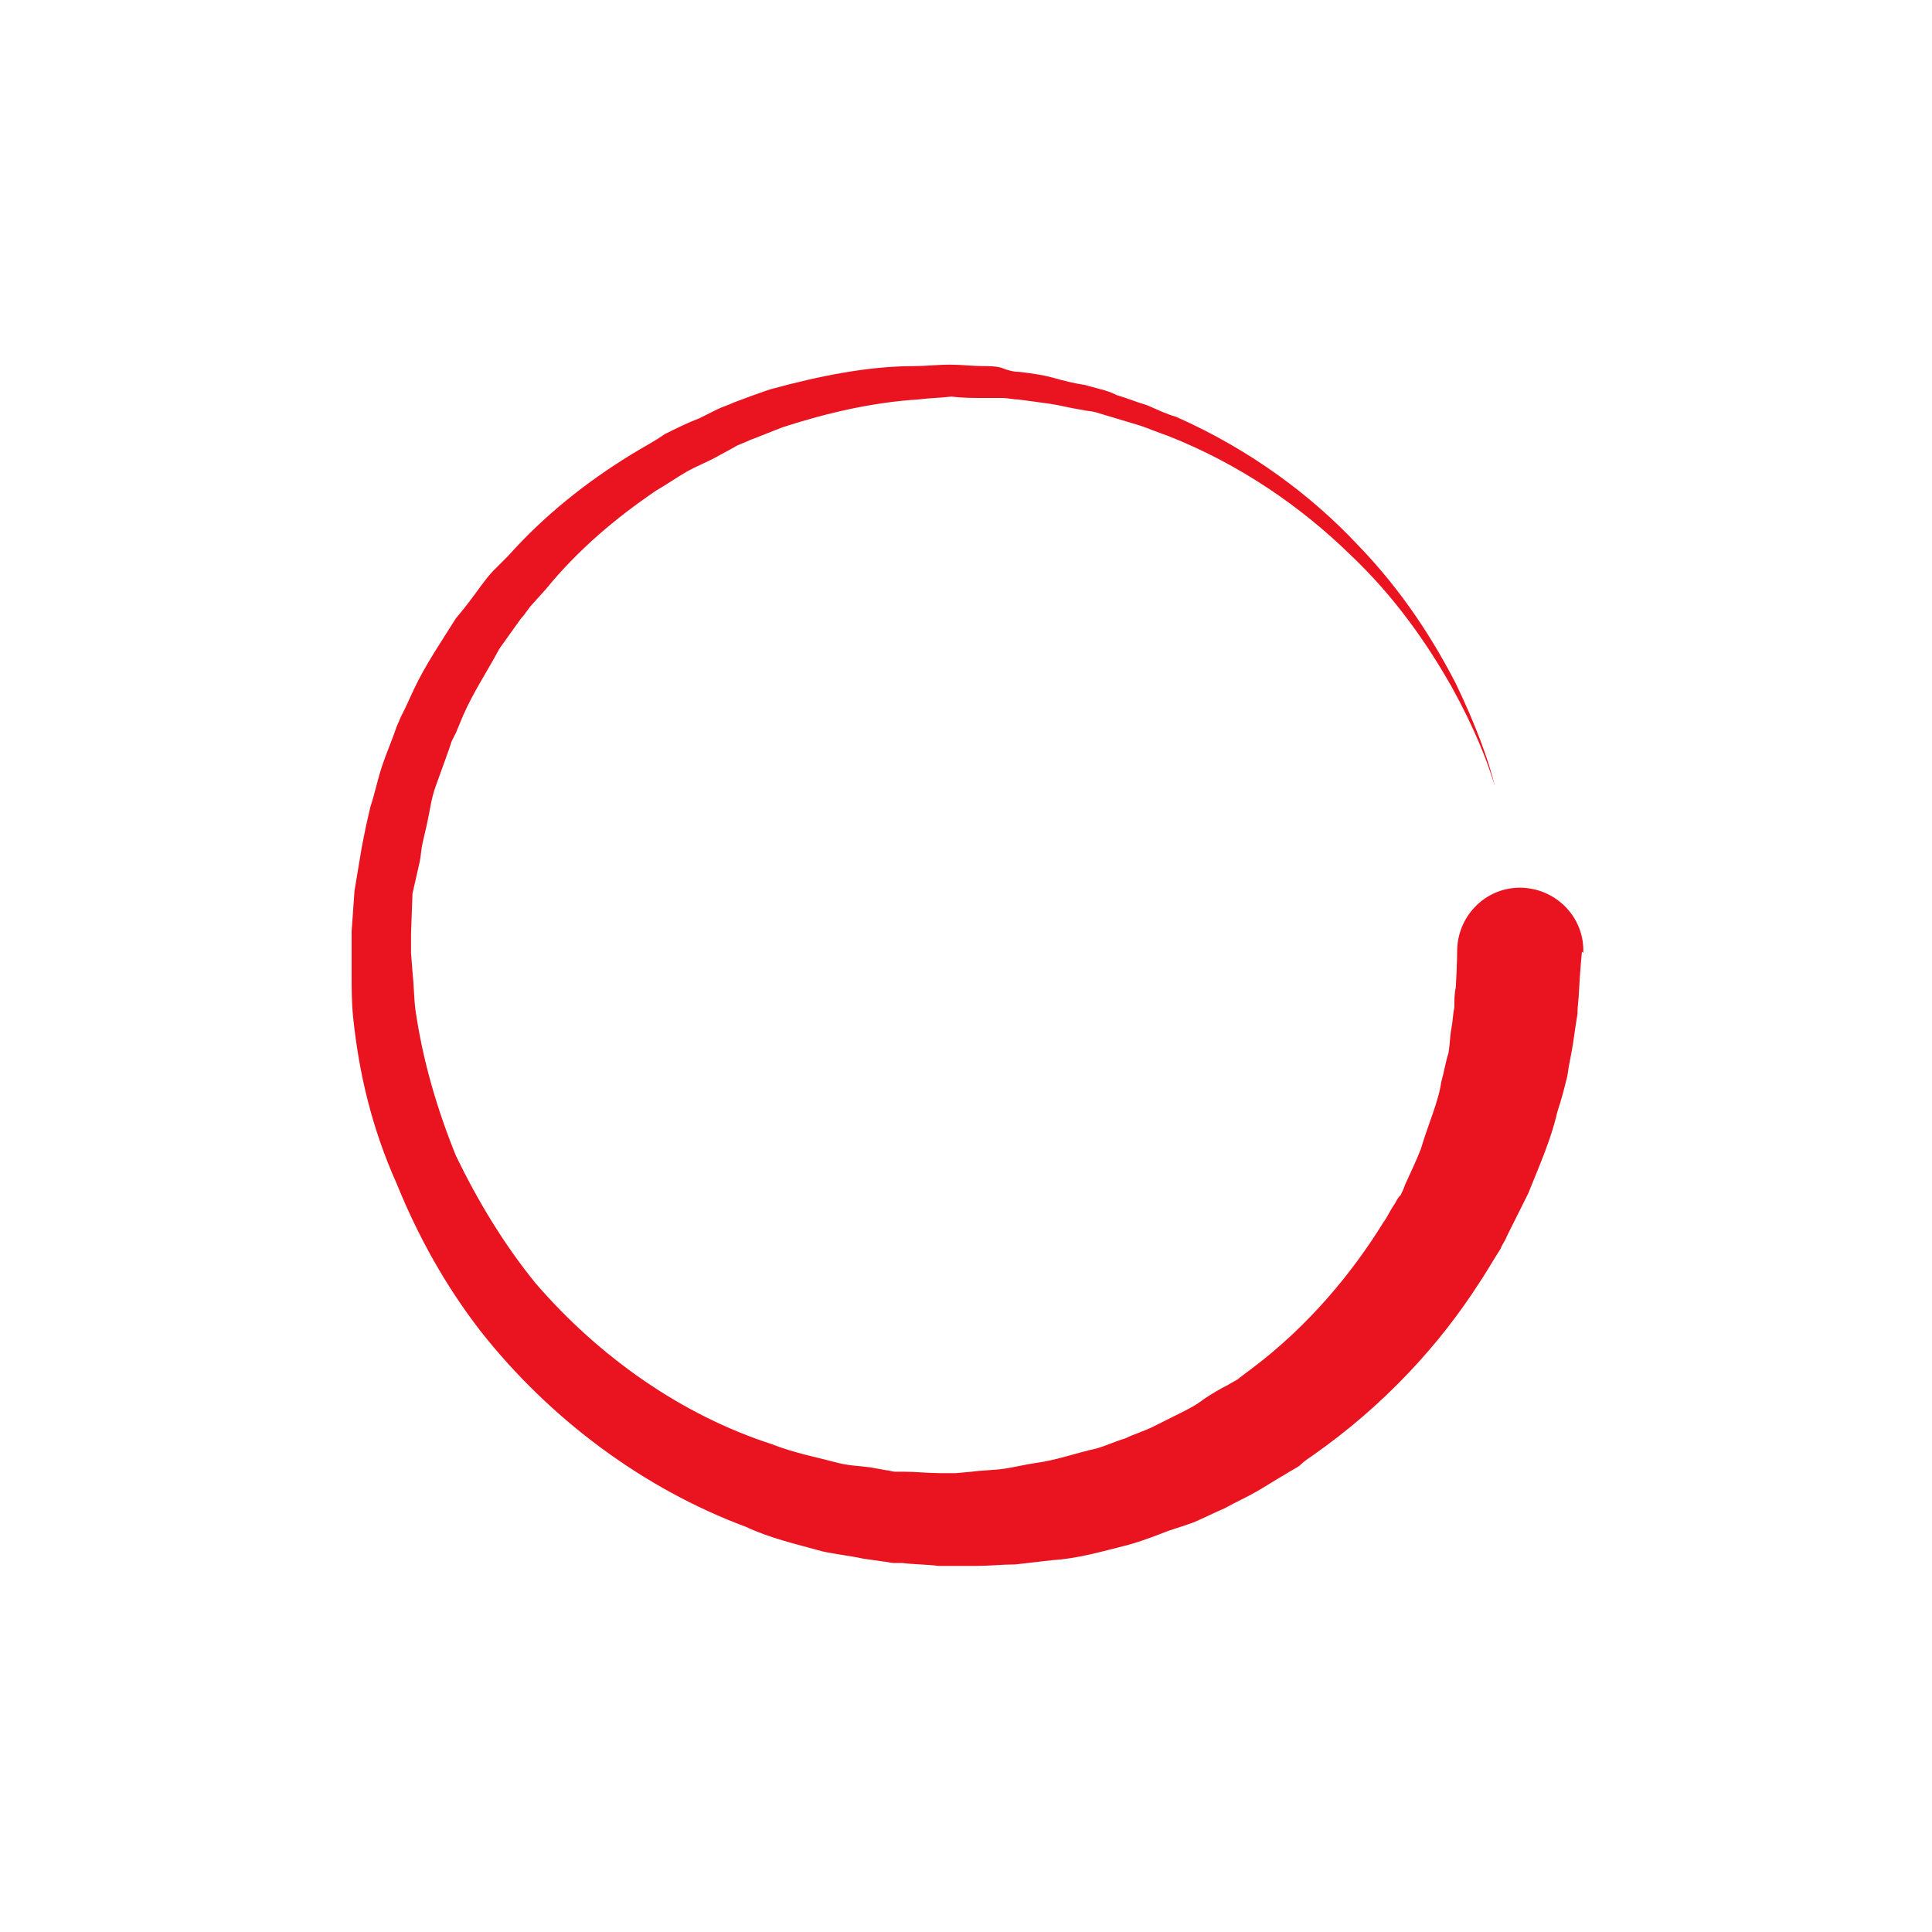 <svg class="ldi-kbmzeh" width="100%" height="100%" xmlns="http://www.w3.org/2000/svg" xmlns:xlink="http://www.w3.org/1999/xlink" viewBox="0 0 100 100" preserveAspectRatio="xMidYMid"><!--?xml version="1.0" encoding="utf-8"?--><!--Generator: Adobe Illustrator 21.0.0, SVG Export Plug-In . SVG Version: 6.00 Build 0)--><svg version="1.1" id="Layer_1" xmlns="http://www.w3.org/2000/svg" xmlns:xlink="http://www.w3.org/1999/xlink" x="0px" y="0px" viewBox="0 0 100 100" style="transform-origin: 50px 50px 0px;" xml:space="preserve"><g style="transform-origin: 50px 50px 0px;"><g style="transform-origin: 50px 50px 0px; transform: scale(0.75);"><g style="transform-origin: 50px 50px 0px;"><g><style type="text/css" class="ld ld-cycle" style="transform-origin: 50px 50px 0px; animation-duration: 0.8s; animation-delay: -0.8s; animation-direction: normal;">.st0{fill:#F4E6C8;} .st1{opacity:0.8;fill:#849B87;} .st2{fill:#D65A62;} .st3{fill:#E15C64;} .st4{fill:#F47E5F;} .st5{fill:#F7B26A;} .st6{fill:#FEE8A2;} .st7{fill:#ACBD81;} .st8{fill:#F5E169;} .st9{fill:#F0AF6B;} .st10{fill:#EA7C60;} .st11{fill:#A8B980;} .st12{fill:#829985;} .st13{fill:#798AAE;} .st14{fill:#8672A7;} .st15{fill:#CC5960;} .st16{fill:#E17A5F;} .st17{fill:#849B87;} .st18{opacity:0.8;fill:#E15C64;} .st19{opacity:0.8;fill:#F7B26A;} .st20{fill:#79A5B5;} .st21{opacity:0.8;fill:#79A5B4;} .st22{fill:#666766;}</style><g class="ld ld-cycle" style="transform-origin: 50px 50px 0px; animation-duration: 0.8s; animation-delay: -0.727s; animation-direction: normal;"><path id="XMLID_5_" class="st3" d="M92.5,49.1c0,0-0.1,0.9-0.2,2.7c0,0.4-0.1,0.9-0.1,1.5c-0.1,0.6-0.2,1.3-0.3,2 c-0.1,0.7-0.3,1.5-0.4,2.3c-0.2,0.8-0.4,1.6-0.7,2.5c-0.4,1.8-1.2,3.6-2,5.6c-0.5,1-1,2-1.5,3c-0.1,0.3-0.3,0.5-0.4,0.8 c-0.2,0.3-0.3,0.5-0.5,0.8c-0.3,0.5-0.6,1-1,1.6c-2.7,4.2-6.5,8.4-11.5,11.9c-0.3,0.2-0.6,0.4-0.9,0.7c-0.3,0.2-0.7,0.4-1,0.6 c-0.7,0.4-1.3,0.8-2,1.2c-0.7,0.4-1.4,0.7-2.1,1.1c-0.7,0.3-1.5,0.7-2.2,1c-0.8,0.3-1.6,0.5-2.3,0.8c-0.8,0.3-1.6,0.6-2.4,0.8 c-1.6,0.4-3.3,0.9-5,1c-0.9,0.1-1.7,0.2-2.6,0.3c-0.9,0-1.8,0.1-2.6,0.1l-1.3,0l-0.3,0l-0.1,0c-0.4,0-0.1,0-0.2,0l-0.2,0l-0.6,0 c-0.8-0.1-1.7-0.1-2.5-0.2l-0.6,0c-0.2,0-0.5-0.1-0.7-0.1l-1.4-0.2c-0.9-0.2-1.9-0.3-2.8-0.5c-1.8-0.5-3.6-0.9-5.3-1.7 c-7-2.6-13.5-7.4-18.3-13.5c-2.4-3.1-4.3-6.5-5.8-10.2C9,61.2,8.1,57.4,7.7,53.5c-0.1-1-0.1-2-0.1-2.9l0-1.5l0-0.2c0,0,0-0.3,0-0.2 l0-0.1l0-0.3l0-0.7l0.2-2.8l0.5-3c0.1-0.5,0.2-1,0.3-1.5L8.9,39c0.3-0.9,0.5-1.9,0.8-2.8c0.3-0.9,0.7-1.8,1-2.7l0.3-0.7l0.3-0.6 l0.6-1.3c0.8-1.7,1.9-3.3,2.9-4.9c0.6-0.7,1.2-1.5,1.7-2.2c0.3-0.4,0.6-0.8,0.9-1.1l1-1c2.5-2.8,5.4-5.1,8.5-7 c0.8-0.5,1.6-0.9,2.3-1.4c0.8-0.4,1.6-0.8,2.4-1.1l1.2-0.6c0.4-0.2,0.8-0.3,1.2-0.5c0.8-0.3,1.6-0.6,2.5-0.9 c3.3-0.9,6.7-1.6,9.9-1.6c0.8,0,1.6-0.1,2.5-0.1c0.8,0,1.6,0.1,2.3,0.1c0.4,0,0.8,0,1.2,0.1C52.9,8.9,53.3,9,53.7,9 c0.8,0.1,1.6,0.2,2.3,0.4c0.7,0.2,1.5,0.4,2.2,0.5c0.4,0.1,0.7,0.2,1.1,0.3c0.4,0.1,0.7,0.2,1.1,0.4c0.7,0.2,1.4,0.5,2.1,0.7 c0.7,0.3,1.3,0.6,2,0.8c5.2,2.3,9.4,5.5,12.5,8.8c3.2,3.3,5.3,6.7,6.8,9.6c1.4,2.9,2.3,5.4,2.7,7.1c0.4,1.7,0.7,2.6,0.7,2.6 s-0.3-0.9-0.7-2.6c-0.5-1.7-1.4-4-3-6.9c-1.6-2.8-3.8-6.1-7.1-9.2c-3.2-3.1-7.4-6.1-12.5-8.1c-0.6-0.2-1.3-0.5-1.9-0.7 c-0.7-0.2-1.3-0.4-2-0.6c-0.3-0.1-0.7-0.2-1-0.3c-0.3-0.1-0.7-0.1-1.1-0.2c-0.7-0.1-1.4-0.3-2.1-0.4c-0.7-0.1-1.5-0.2-2.2-0.3 c-0.4,0-0.7-0.1-1.1-0.1c-0.4,0-0.8,0-1.2,0c-0.8,0-1.6,0-2.3-0.1c-0.8,0.1-1.5,0.1-2.3,0.2c-3.1,0.2-6.2,0.9-9.3,1.9 c-0.8,0.3-1.5,0.6-2.3,0.9c-0.4,0.2-0.8,0.3-1.1,0.5l-1.1,0.6c-0.7,0.4-1.5,0.7-2.2,1.1c-0.7,0.4-1.4,0.9-2.1,1.3 c-2.8,1.9-5.4,4.1-7.6,6.8l-0.9,1c-0.3,0.3-0.5,0.7-0.8,1c-0.5,0.7-1,1.4-1.5,2.1c-0.8,1.5-1.8,3-2.5,4.6l-0.5,1.2l-0.3,0.6 l-0.2,0.6l-0.9,2.5c-0.3,0.8-0.4,1.7-0.6,2.6l-0.3,1.3c-0.1,0.4-0.1,0.8-0.2,1.3L11.8,45l-0.1,2.8l0,0.7l0,0.3l0,0.1 c0,0.1,0-0.1,0,0l0,0.2l0.1,1.3c0.1,0.9,0.1,1.8,0.2,2.6c0.5,3.5,1.5,6.9,2.8,10.1c1.5,3.1,3.3,6.1,5.5,8.8C24.7,77,30.4,81,36.6,83 c1.5,0.6,3.1,0.9,4.6,1.3c0.8,0.2,1.5,0.2,2.2,0.3l1.1,0.2c0.2,0,0.4,0.1,0.6,0.1l0.6,0c0.8,0,1.7,0.1,2.5,0.1l0.6,0l0.2,0 c0,0,0.2,0-0.1,0l0.1,0l0.3,0l1.1-0.1c0.7-0.1,1.5-0.1,2.2-0.2c0.7-0.1,1.5-0.3,2.2-0.4c1.5-0.2,2.8-0.7,4.2-1 c0.7-0.2,1.3-0.5,2-0.7c0.6-0.3,1.3-0.5,1.9-0.8c0.6-0.3,1.2-0.6,1.8-0.9c0.6-0.3,1.2-0.6,1.7-1c0.6-0.4,1.1-0.7,1.7-1 c0.3-0.2,0.6-0.3,0.8-0.5l0.8-0.6c4-3,7-6.7,9.1-10.1c0.3-0.4,0.5-0.9,0.8-1.3c0.1-0.2,0.2-0.4,0.4-0.6c0.1-0.2,0.2-0.4,0.3-0.7 c0.4-0.9,0.8-1.7,1.1-2.5c0.5-1.7,1.2-3.2,1.4-4.6c0.2-0.7,0.3-1.4,0.5-2c0.1-0.6,0.1-1.2,0.2-1.7c0.1-0.5,0.1-1,0.2-1.4 c0-0.5,0-1,0.1-1.4c0.1-1.7,0.1-2.7,0.1-2.7c0.1-2.4,2.1-4.3,4.5-4.2c2.4,0.1,4.3,2.1,4.2,4.5C92.5,49,92.5,49,92.5,49.1z" fill="#f58e19" style="fill: #ea1320;"></path></g></g></g></g></g><style type="text/css" class="ld ld-cycle" style="transform-origin: 50px 50px 0px; animation-duration: 0.8s; animation-delay: -0.291s; animation-direction: normal;">path,ellipse,circle,rect,polygon,polyline,line { stroke-width: 0; }@keyframes ld-cycle {
  0%, 50%, 100% {
    animation-timing-function: cubic-bezier(0.5, 0.5, 0.5, 0.5);
  }
  0% {
    -webkit-transform: rotate(0);
    transform: rotate(0);
  }
  50% {
    -webkit-transform: rotate(180deg);
    transform: rotate(180deg);
  }
  100% {
    -webkit-transform: rotate(360deg);
    transform: rotate(360deg);
  }
}
@-webkit-keyframes ld-cycle {
  0%, 50%, 100% {
    animation-timing-function: cubic-bezier(0.5, 0.5, 0.5, 0.5);
  }
  0% {
    -webkit-transform: rotate(0);
    transform: rotate(0);
  }
  50% {
    -webkit-transform: rotate(180deg);
    transform: rotate(180deg);
  }
  100% {
    -webkit-transform: rotate(360deg);
    transform: rotate(360deg);
  }
}
.ld.ld-cycle {
  -webkit-animation: ld-cycle 1s infinite linear;
  animation: ld-cycle 1s infinite linear;
}
</style></svg></svg>
